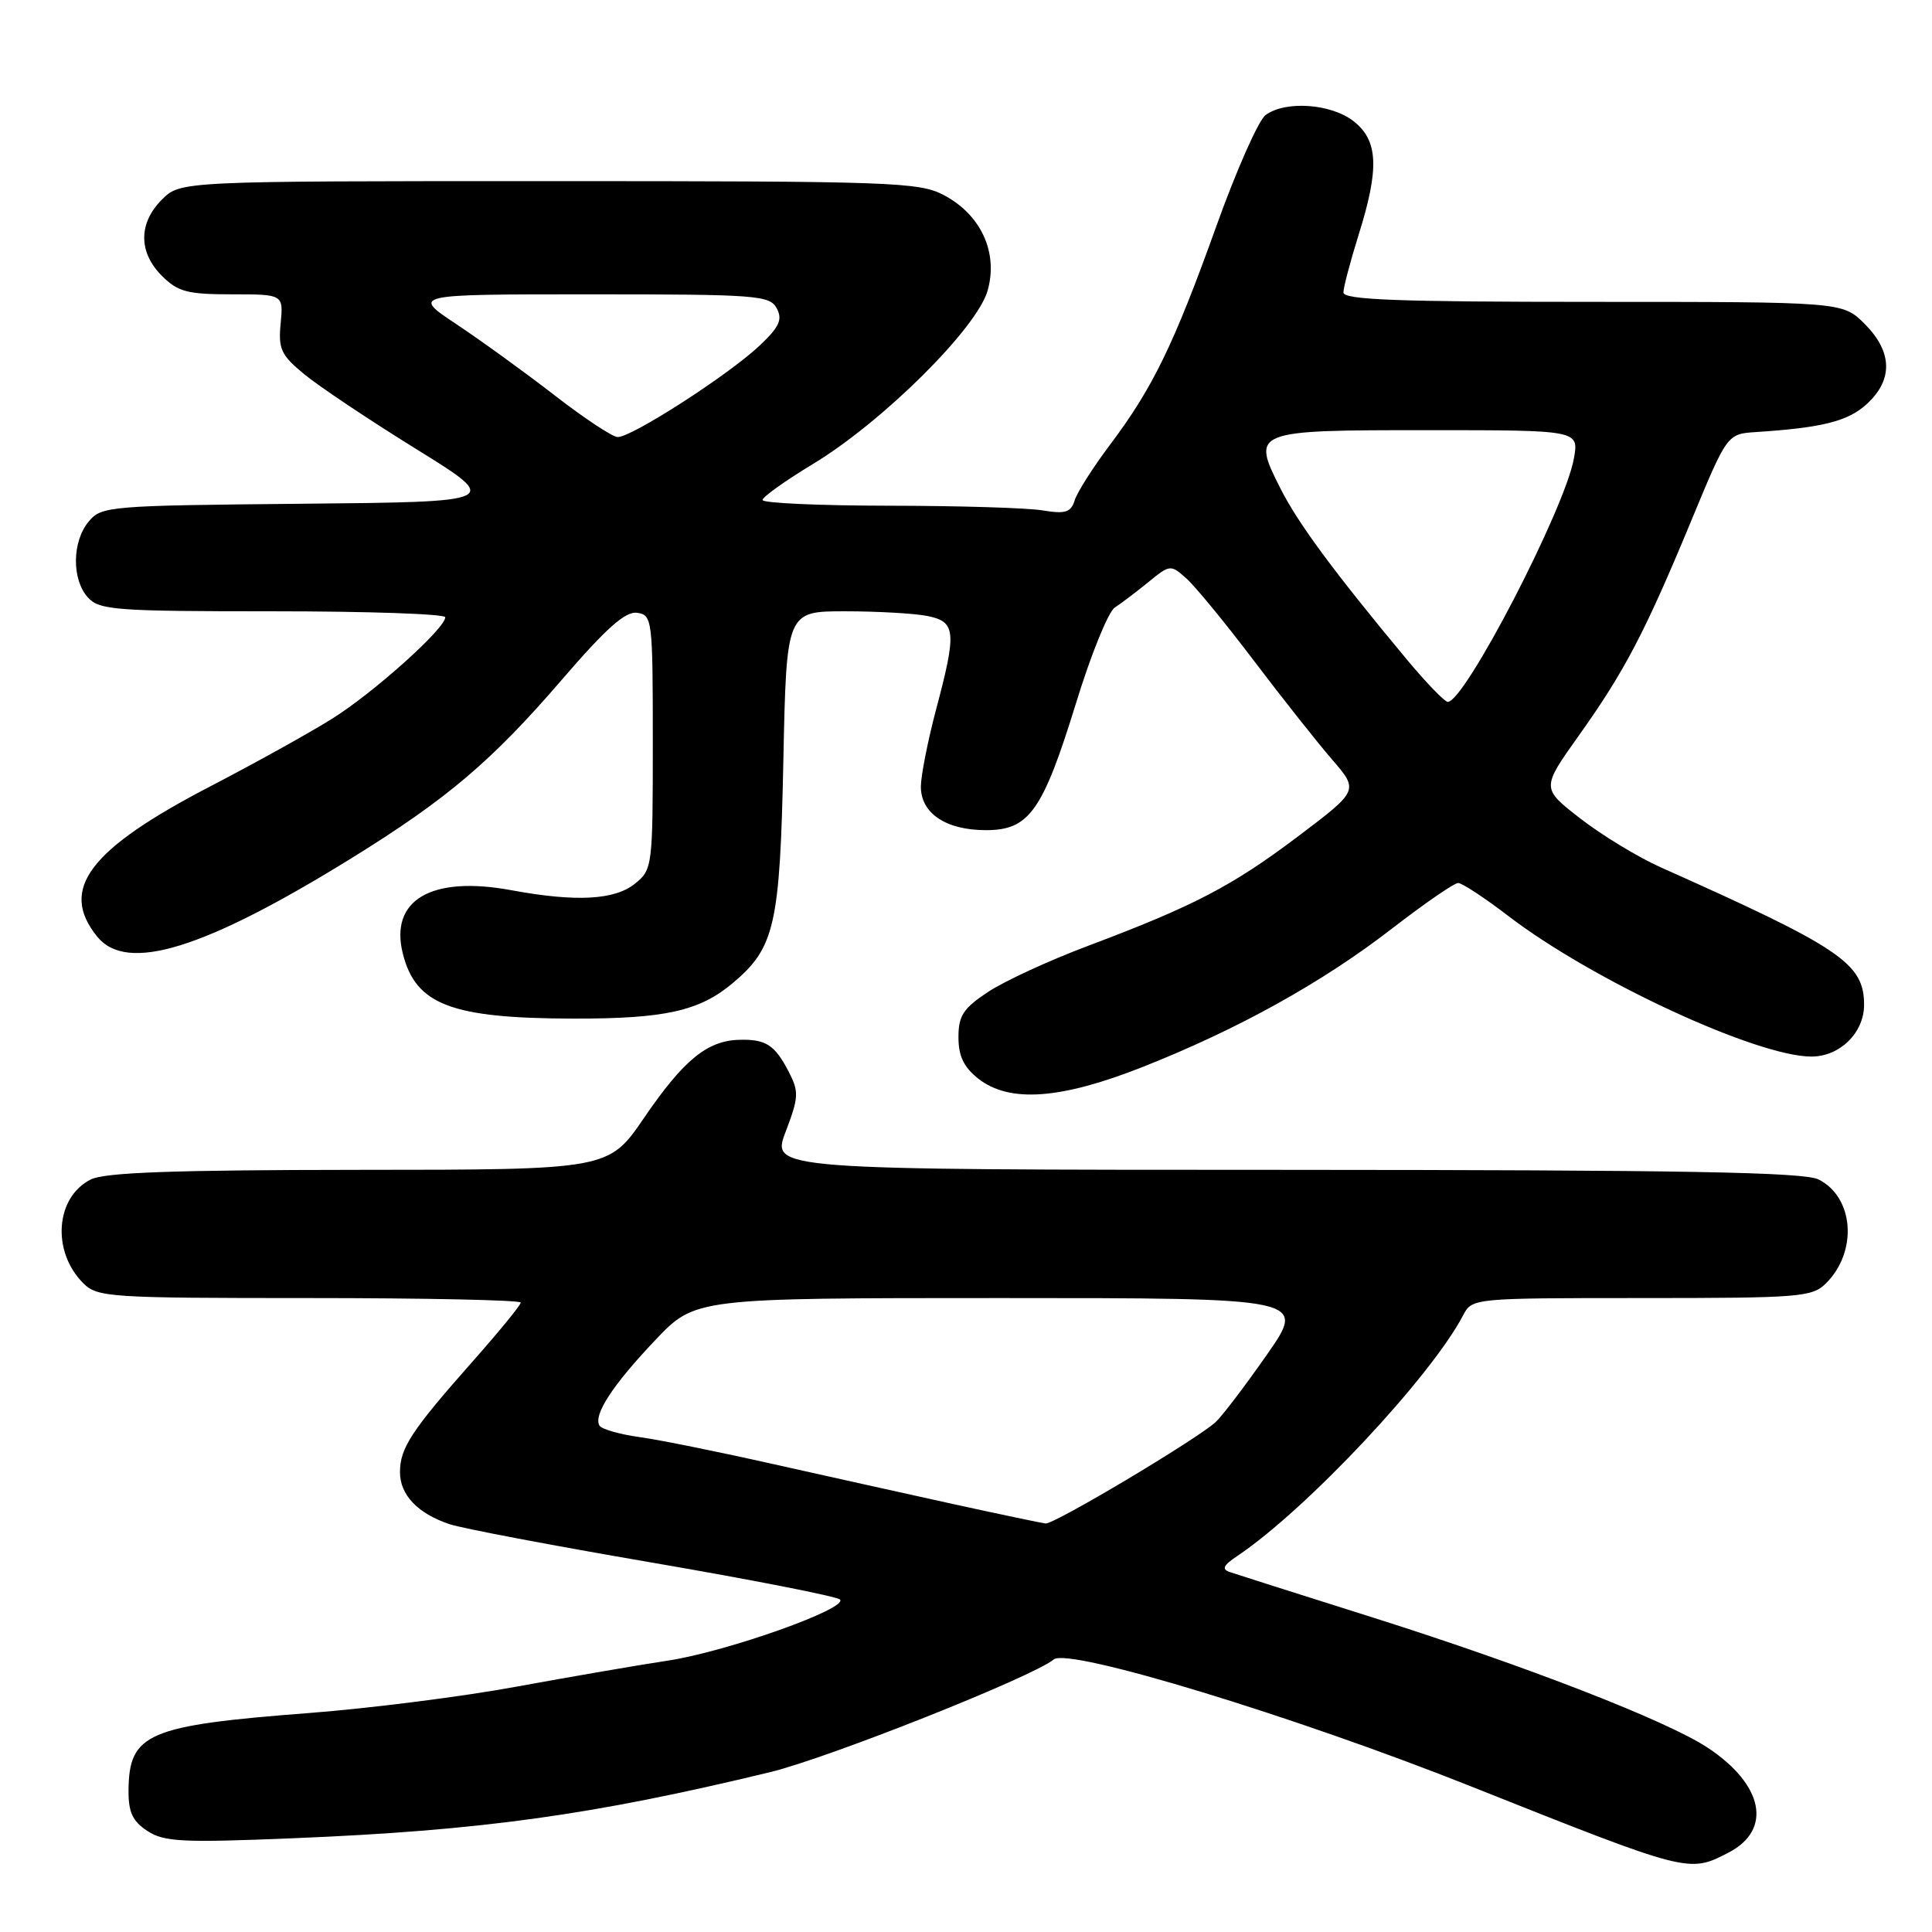 <?xml version="1.0" encoding="UTF-8" standalone="no"?>
<!DOCTYPE svg PUBLIC "-//W3C//DTD SVG 1.1//EN" "http://www.w3.org/Graphics/SVG/1.1/DTD/svg11.dtd" >
<svg xmlns="http://www.w3.org/2000/svg" xmlns:xlink="http://www.w3.org/1999/xlink" version="1.1" viewBox="0 0 256 256">
 <g >
 <path fill="currentColor"
d=" M 229.04 245.48 C 234.89 242.45 233.68 236.45 226.23 231.55 C 220.80 227.98 202.30 220.79 182.13 214.40 C 172.43 211.34 163.82 208.60 163.00 208.32 C 161.84 207.93 162.06 207.44 163.97 206.16 C 173.14 200.00 189.60 182.45 193.89 174.25 C 195.06 172.02 195.25 172.00 217.54 172.00 C 238.57 172.00 240.13 171.87 241.97 170.03 C 246.18 165.82 245.66 158.65 240.98 156.29 C 239.06 155.31 223.05 155.03 170.35 155.01 C 102.19 155.00 102.19 155.00 104.10 149.97 C 105.84 145.39 105.88 144.67 104.52 142.03 C 102.66 138.44 101.48 137.68 97.93 137.78 C 93.70 137.90 90.57 140.47 85.37 148.08 C 80.65 155.00 80.65 155.00 47.57 155.01 C 23.03 155.03 13.86 155.35 12.02 156.29 C 7.34 158.65 6.82 165.82 11.03 170.03 C 12.90 171.90 14.45 172.00 41.00 172.00 C 56.40 172.00 69.00 172.27 69.00 172.60 C 69.00 172.93 66.15 176.42 62.67 180.35 C 54.51 189.57 53.00 191.87 53.00 195.07 C 53.00 198.08 55.34 200.54 59.56 201.96 C 61.18 202.51 73.30 204.81 86.50 207.07 C 99.70 209.34 110.86 211.53 111.29 211.94 C 112.52 213.09 96.31 218.86 88.50 220.04 C 84.65 220.62 75.65 222.17 68.50 223.48 C 61.35 224.80 48.98 226.37 41.00 226.98 C 19.53 228.63 17.10 229.67 17.03 237.23 C 17.01 240.13 17.56 241.32 19.53 242.61 C 21.74 244.06 24.14 244.18 38.78 243.58 C 63.73 242.56 78.45 240.52 102.00 234.83 C 109.68 232.98 136.84 222.19 139.64 219.88 C 141.58 218.28 171.54 227.40 194.85 236.68 C 223.86 248.23 223.77 248.20 229.04 245.48 Z  M 151.38 141.39 C 164.01 136.40 175.16 130.22 184.41 123.07 C 188.73 119.73 192.69 117.00 193.21 117.00 C 193.73 117.00 196.71 118.96 199.83 121.35 C 210.97 129.89 232.76 140.00 240.03 140.00 C 243.79 140.00 247.00 136.84 247.00 133.15 C 247.00 127.65 243.95 125.59 220.06 114.93 C 217.07 113.59 212.28 110.69 209.42 108.47 C 204.23 104.45 204.23 104.45 209.20 97.47 C 215.28 88.93 217.96 83.81 224.10 69.00 C 228.86 57.50 228.86 57.50 232.68 57.25 C 241.52 56.67 244.92 55.81 247.40 53.50 C 250.87 50.29 250.75 46.60 247.08 42.92 C 244.15 40.00 244.15 40.00 211.08 40.00 C 185.28 40.00 178.00 39.73 178.01 38.75 C 178.02 38.06 178.92 34.65 180.01 31.16 C 182.79 22.32 182.63 18.64 179.37 16.07 C 176.39 13.73 170.32 13.30 167.69 15.25 C 166.76 15.94 163.82 22.57 161.16 30.00 C 155.56 45.61 152.75 51.40 147.10 58.91 C 144.86 61.88 142.76 65.19 142.41 66.27 C 141.90 67.90 141.19 68.13 138.15 67.63 C 136.14 67.29 126.96 67.02 117.75 67.01 C 108.54 67.00 101.02 66.66 101.04 66.25 C 101.06 65.84 104.05 63.70 107.69 61.50 C 116.98 55.89 129.51 43.44 130.88 38.46 C 132.28 33.41 129.96 28.42 125.02 25.83 C 121.78 24.13 118.08 24.00 72.72 24.00 C 23.91 24.00 23.91 24.00 21.45 26.45 C 18.33 29.58 18.33 33.42 21.45 36.55 C 23.58 38.67 24.82 39.00 30.73 39.00 C 37.55 39.00 37.55 39.00 37.19 42.85 C 36.86 46.25 37.23 47.05 40.33 49.60 C 42.27 51.20 48.93 55.65 55.15 59.50 C 66.44 66.50 66.44 66.50 39.97 66.75 C 14.40 66.99 13.44 67.07 11.75 69.11 C 9.54 71.77 9.49 76.78 11.65 79.17 C 13.17 80.84 15.29 81.00 36.15 81.00 C 48.72 81.00 59.00 81.35 59.00 81.79 C 59.00 83.28 49.49 91.81 44.00 95.24 C 40.98 97.13 33.80 101.11 28.07 104.09 C 11.78 112.53 7.78 117.81 12.88 124.11 C 16.81 128.96 27.08 125.78 46.68 113.65 C 59.24 105.87 65.15 100.86 74.42 90.10 C 80.33 83.23 82.87 80.98 84.42 81.20 C 86.43 81.49 86.50 82.05 86.50 98.34 C 86.50 114.83 86.45 115.22 84.14 117.09 C 81.44 119.27 76.31 119.54 67.71 117.95 C 57.14 116.00 51.59 119.26 53.38 126.37 C 55.08 133.14 59.82 134.94 76.00 134.97 C 88.13 134.99 92.69 133.97 97.10 130.26 C 102.67 125.58 103.35 122.58 103.80 100.75 C 104.21 81.00 104.21 81.00 111.98 81.00 C 116.25 81.00 121.16 81.28 122.88 81.62 C 126.67 82.38 126.79 83.67 124.02 94.07 C 122.94 98.16 122.04 102.71 122.02 104.19 C 121.99 107.76 125.33 110.00 130.65 110.00 C 136.38 110.00 138.17 107.47 142.60 93.10 C 144.56 86.72 146.86 81.05 147.72 80.50 C 148.57 79.95 150.57 78.43 152.17 77.13 C 155.02 74.80 155.12 74.79 157.18 76.63 C 158.35 77.66 162.36 82.55 166.11 87.50 C 169.86 92.45 174.53 98.35 176.49 100.62 C 180.05 104.74 180.05 104.74 172.03 110.80 C 163.25 117.42 158.25 120.03 144.17 125.33 C 139.03 127.26 133.07 130.01 130.92 131.44 C 127.63 133.61 127.00 134.58 127.00 137.44 C 127.00 139.94 127.71 141.41 129.63 142.93 C 133.75 146.16 140.52 145.68 151.38 141.39 Z  M 126.50 199.34 C 120.45 198.01 109.65 195.61 102.50 194.01 C 95.35 192.40 87.36 190.78 84.74 190.42 C 82.12 190.06 79.74 189.38 79.44 188.91 C 78.58 187.51 81.15 183.55 86.81 177.59 C 92.11 172.00 92.11 172.00 132.61 172.00 C 173.11 172.00 173.11 172.00 167.85 179.53 C 164.96 183.67 161.90 187.69 161.05 188.46 C 158.45 190.80 139.65 202.01 138.54 201.87 C 137.97 201.80 132.55 200.66 126.50 199.34 Z  M 186.29 87.24 C 176.73 75.75 172.01 69.35 169.70 64.79 C 165.78 57.06 165.94 57.00 189.16 57.00 C 209.22 57.00 209.22 57.00 208.55 60.75 C 207.36 67.41 194.10 93.00 191.84 93.00 C 191.42 93.00 188.92 90.41 186.29 87.24 Z  M 73.50 52.39 C 69.65 49.41 63.80 45.17 60.51 42.98 C 54.52 39.00 54.52 39.00 78.22 39.00 C 100.26 39.00 102.00 39.13 102.92 40.85 C 103.71 42.33 103.28 43.30 100.70 45.75 C 96.65 49.61 83.58 58.03 81.82 57.91 C 81.10 57.86 77.35 55.38 73.50 52.39 Z "/>
</g>
</svg>